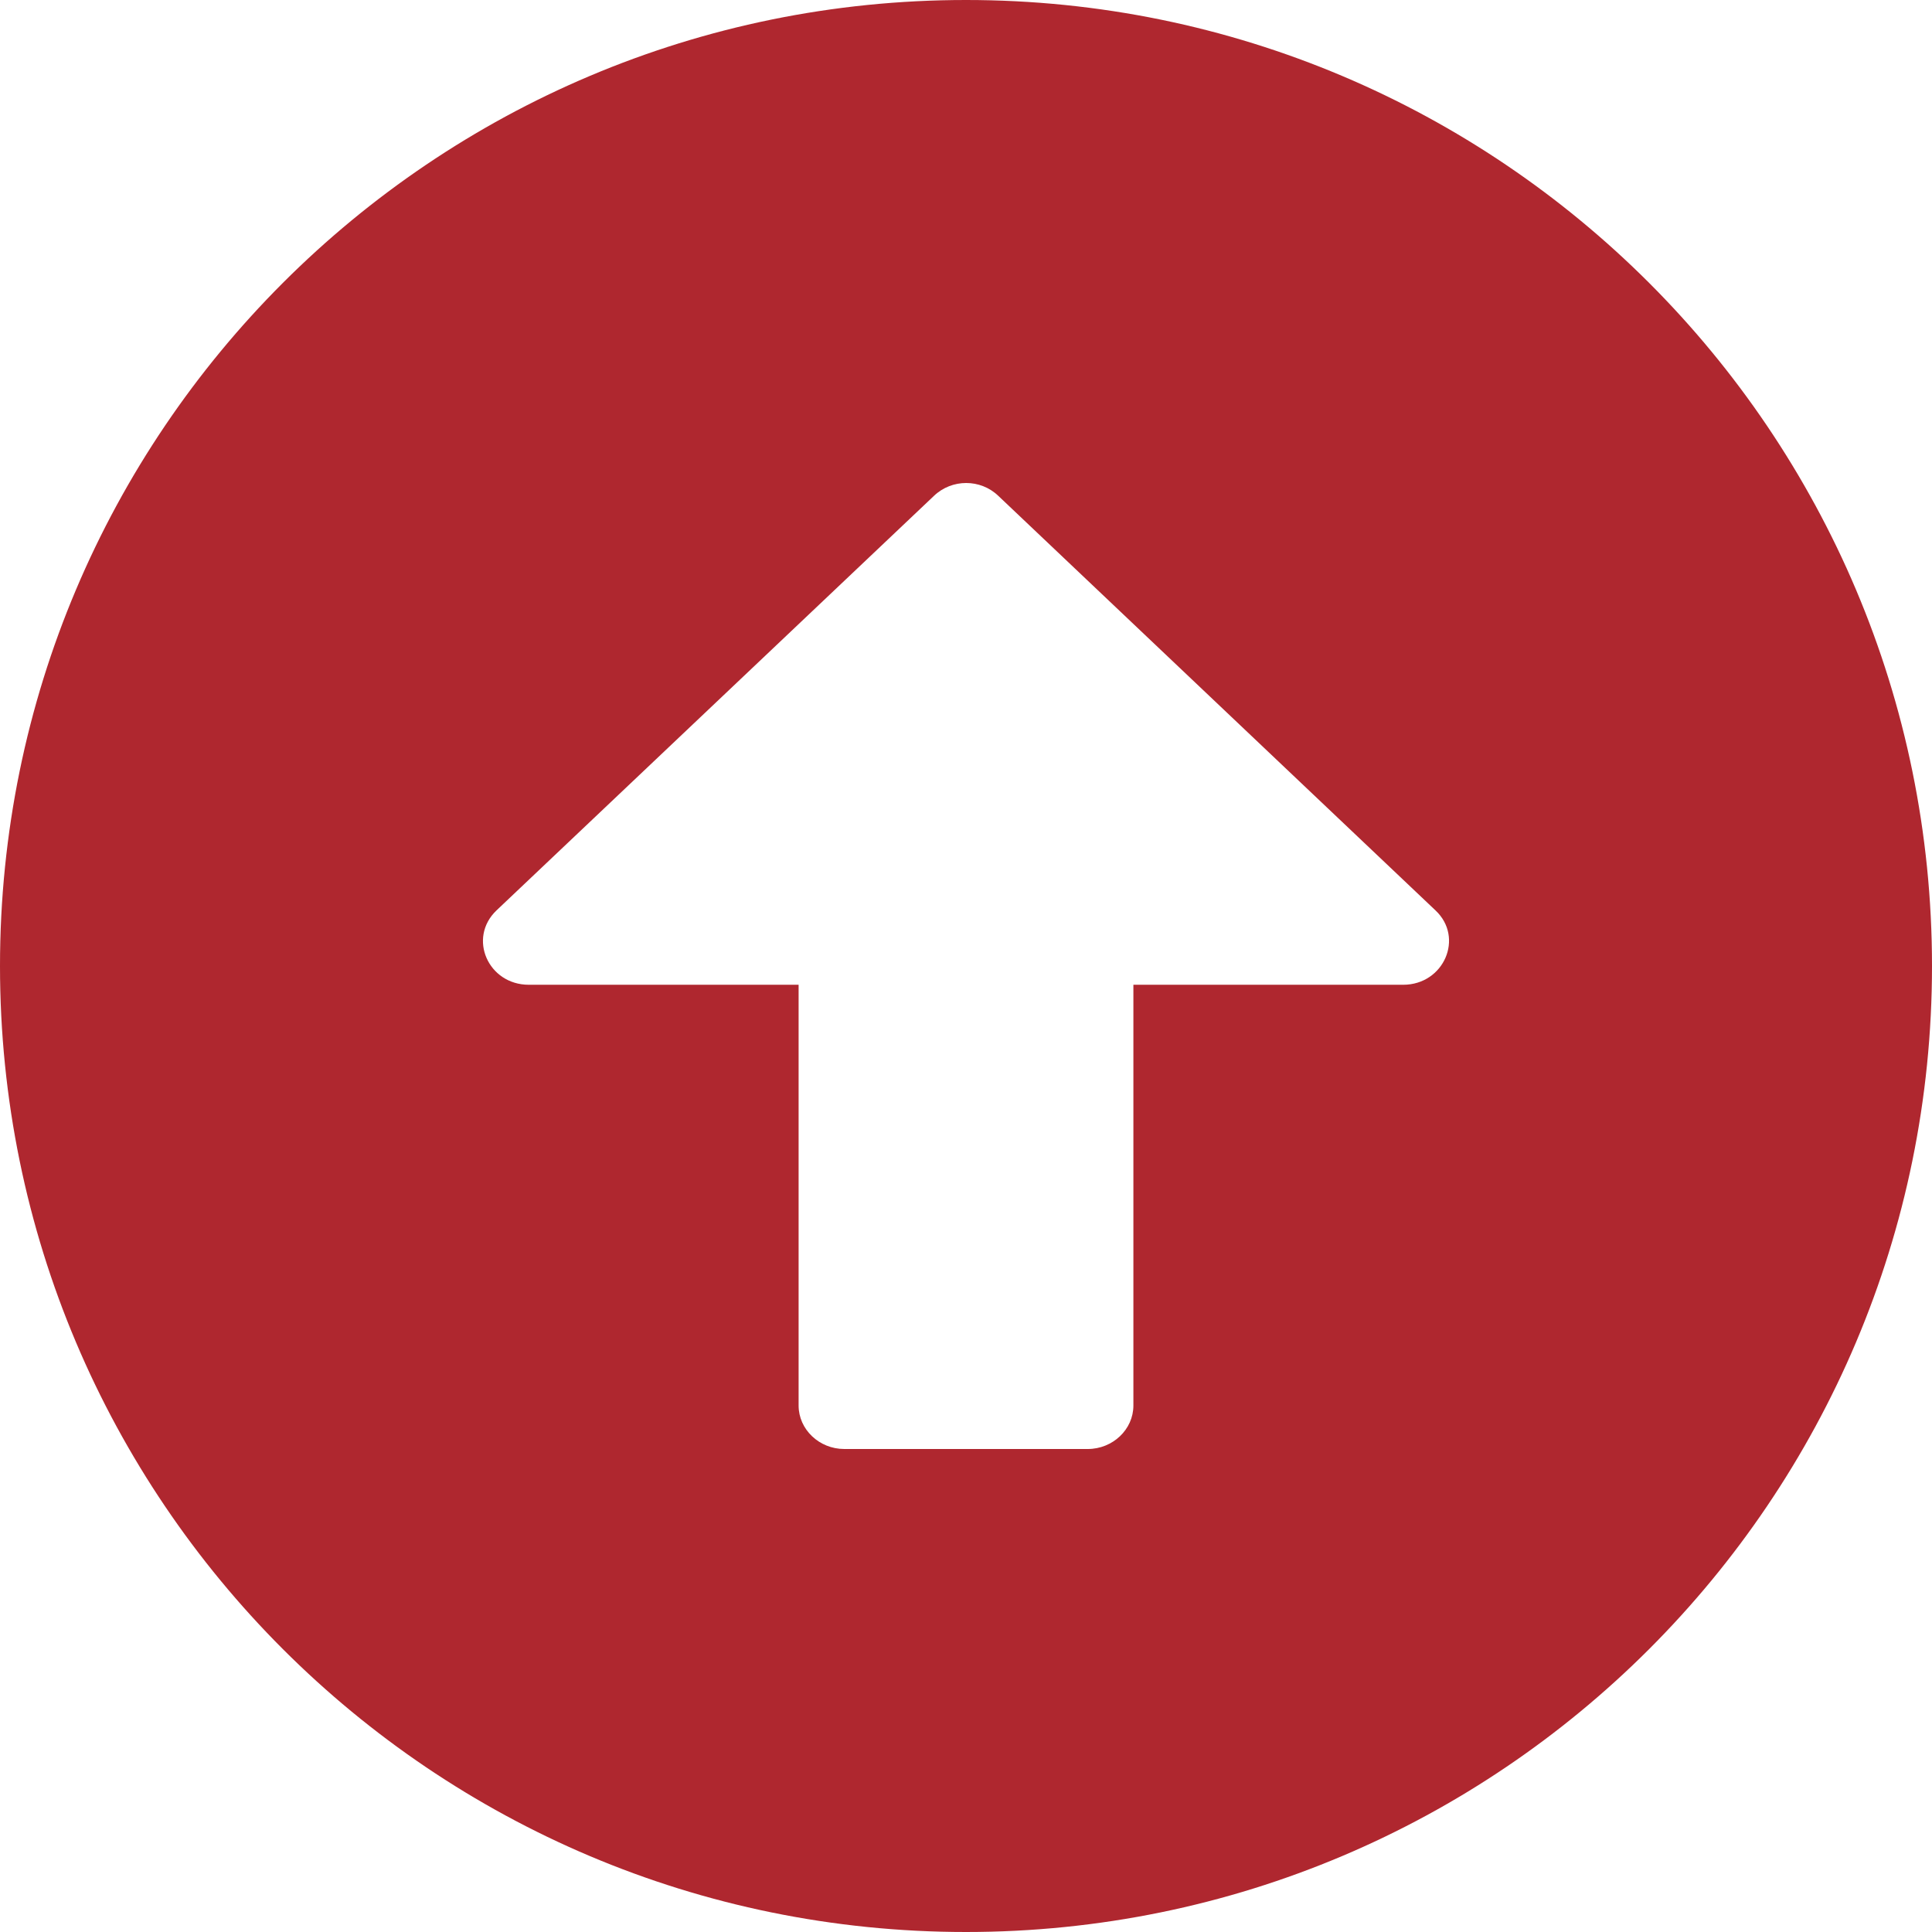 <?xml version="1.0" encoding="UTF-8"?>
<svg width="14px" height="14px" viewBox="0 0 14 14" version="1.1" xmlns="http://www.w3.org/2000/svg" xmlns:xlink="http://www.w3.org/1999/xlink">
    <!-- Generator: Sketch 57.1 (83088) - https://sketch.com -->
    <title>Shape</title>
    <desc>Created with Sketch.</desc>
    <g id="Pages" stroke="none" stroke-width="1" fill="none" fill-rule="evenodd">
        <g id="The-Premier-(content)" transform="translate(-1296, -2364)" fill="#AF272F" fill-rule="nonzero">
            <g id="Back-to-top" transform="translate(1189, 2347)">
                <path d="M114,17 C117.867,17 121,20.133 121,24 C121,27.867 117.867,31 114,31 C110.133,31 107,27.867 107,24 C107,20.133 110.133,17 114,17 Z M110.815,25.213 L113.864,25.213 L113.864,27.168 C113.864,27.463 114.206,27.612 114.403,27.402 L117.407,24.234 C117.531,24.105 117.531,23.898 117.407,23.768 L114.403,20.598 C114.203,20.388 113.864,20.537 113.864,20.832 L113.864,22.787 L110.815,22.787 C110.642,22.787 110.5,22.936 110.5,23.118 L110.5,24.882 C110.5,25.064 110.642,25.213 110.815,25.213 Z" id="Shape" transform="translate(114, 24) rotate(-90) translate(-114, -24) "></path>
            </g>
        </g>
    </g>
</svg>